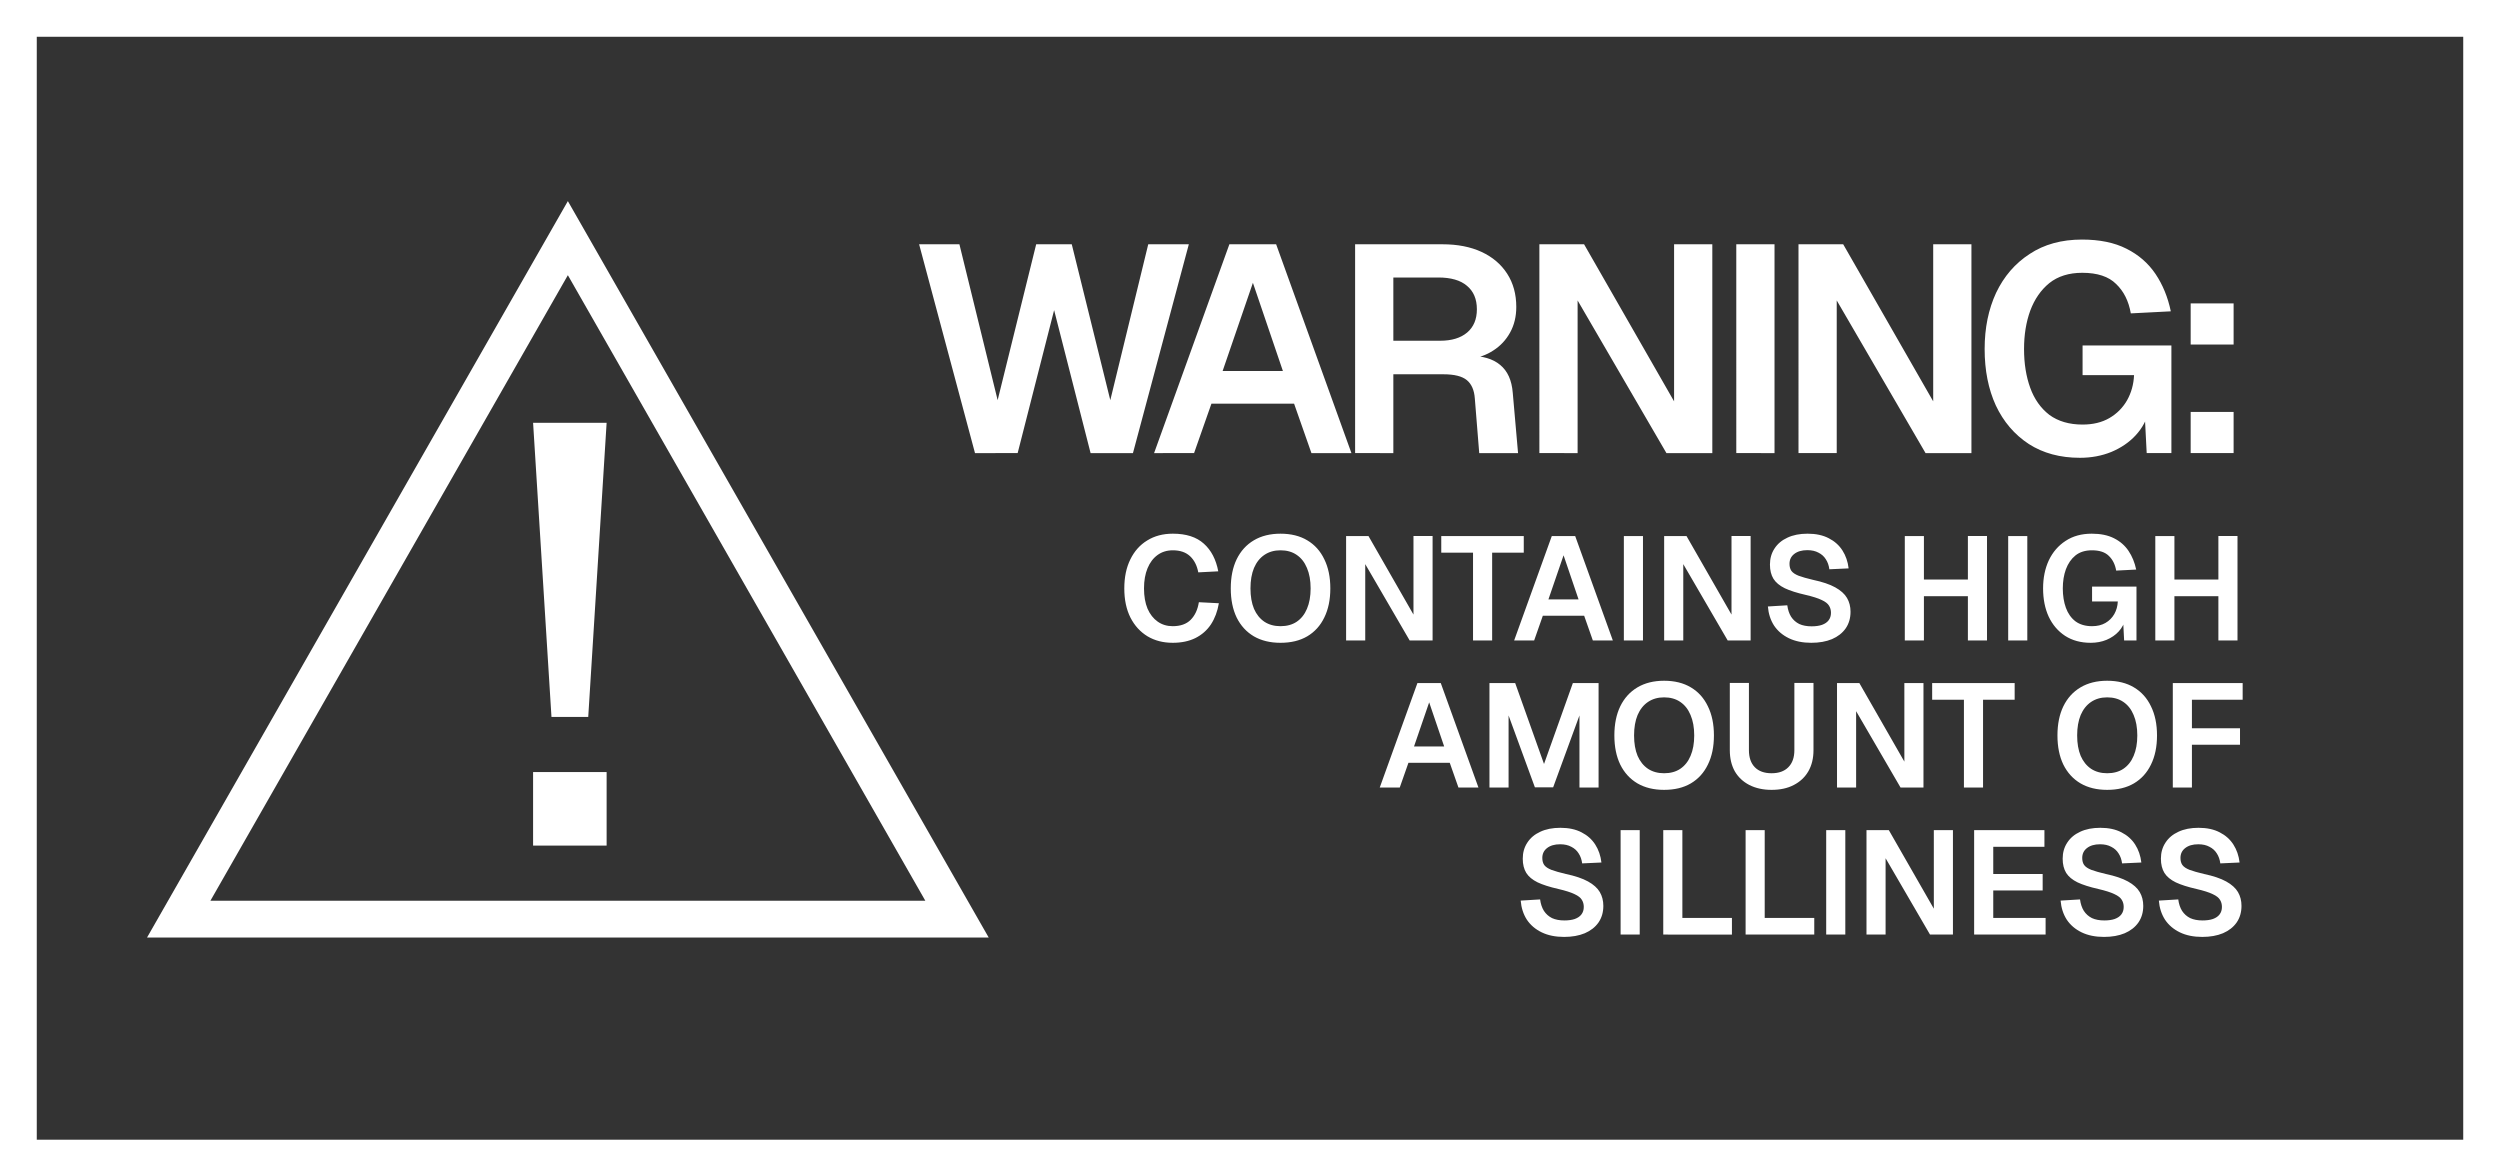 <svg xmlns="http://www.w3.org/2000/svg" xml:space="preserve" width="136" height="64"><rect width="100%" height="100%" fill="#333333" stroke="none"/><path d="M1 1h134v62H1z" style="fill:none;stroke:#fff;stroke-width:2;stroke-linecap:square;stroke-miterlimit:10;stroke-dasharray:none"/><path d="M9.723 50h42.338L30.892 12.955Z" style="fill:none;stroke:#fff;stroke-width:2;stroke-linecap:square;stroke-miterlimit:10;stroke-dasharray:none"/><path d="M29 42h4v4h-4z" style="fill:#fff;stroke:none;stroke-width:2;stroke-linecap:square;stroke-miterlimit:10;stroke-dasharray:none"/><path d="M29 23h4l-1 16h-2z" style="fill:#fff;stroke-width:2;stroke-linecap:square;stroke-miterlimit:10"/><path d="m34.942 13.37-3.04-11.36h2.192l2.08 8.48 2.096-8.48h1.936l2.096 8.48 2.064-8.48h2.208l-3.04 11.36H41.23l-1.984-7.777-1.984 7.776zm9.742 0L48.78 2.01h2.544l4.096 11.36h-2.176l-.944-2.69h-4.496l-.944 2.688zm3.728-4.465h3.28l-1.632-4.8zm7.208 4.464V2.01h4.752q1.232 0 2.128.416t1.392 1.184.496 1.808q0 .784-.336 1.392t-.912.976q-.56.368-1.248.448l-.08-.16q1.104 0 1.696.496.608.496.688 1.52l.288 3.28h-2.112l-.24-2.976q-.048-.672-.432-.992t-1.28-.32H57.7v4.288zm2.08-6.112h2.544q.944 0 1.472-.448t.528-1.264q0-.832-.544-1.28-.528-.448-1.552-.448H57.7zm7.944 6.112V2.01h2.432l4.896 8.544V2.01h2.08v11.36h-2.496l-4.832-8.304v8.304zm10.712 0V2.01h2.08v11.36Zm3.384 0V2.01h2.432l4.896 8.544V2.01h2.08v11.36h-2.496L81.82 5.065v8.304zm15.31.256q-1.616 0-2.784-.752-1.168-.768-1.792-2.096-.608-1.328-.608-3.072 0-1.712.624-3.056.64-1.344 1.824-2.112 1.184-.784 2.848-.784 1.44 0 2.416.496.992.496 1.584 1.376t.832 2.032l-2.176.112q-.176-1.008-.8-1.6-.608-.608-1.84-.608-1.088 0-1.792.56-.688.56-1.04 1.504-.336.928-.336 2.08 0 1.184.336 2.112t1.04 1.472q.72.528 1.808.528.848 0 1.456-.352t.96-.96q.352-.624.384-1.376h-2.8V7.513h4.832v5.856h-1.344l-.128-2.496.256.16q-.176.768-.72 1.36-.528.576-1.328.912-.784.32-1.712.32m6.024-.256v-2.24h2.336v2.24zm0-5.904v-2.24h2.336v2.24z" aria-label="WARNING:" style="font-weight:600;font-size:16px;line-height:1;font-family:Geist;-inkscape-font-specification:&quot;Geist Semi-Bold&quot;;text-align:center;letter-spacing:-1px;word-spacing:0;white-space:pre;fill:#fff;stroke-width:2;stroke-linecap:square;stroke-miterlimit:10" transform="translate(18.098 11.279)"/><path d="M63.794 34.968q-.776 0-1.368-.352-.592-.36-.928-1.016-.336-.664-.336-1.592 0-.912.328-1.576.328-.672.92-1.032.592-.368 1.392-.368 1.088 0 1.688.544.6.536.784 1.504l-1.088.056q-.104-.56-.448-.88t-.936-.32q-.48 0-.832.256t-.544.72-.192 1.096q0 .64.192 1.104.2.456.552.704t.816.248q.632 0 .976-.344.352-.352.448-.96l1.088.056q-.112.664-.432 1.152-.32.48-.848.744-.52.256-1.232.256m5.864 0q-.84 0-1.448-.352-.608-.36-.936-1.024-.32-.664-.32-1.584t.32-1.584q.328-.672.936-1.032t1.448-.36q.856 0 1.456.36.608.36.928 1.032.328.664.328 1.584t-.328 1.584q-.32.664-.928 1.024-.6.352-1.456.352m0-.904q.52 0 .88-.24.368-.248.56-.704.2-.464.2-1.112t-.2-1.112q-.192-.464-.56-.712-.36-.248-.88-.248-.504 0-.872.248t-.568.712q-.192.464-.192 1.112t.192 1.112q.2.456.568.704.368.24.872.24m3.57.776v-5.68h1.217l2.448 4.272V29.16h1.04v5.68h-1.248l-2.416-4.152v4.152zm6.905 0v-4.776h-1.728v-.904h4.488v.904h-1.72v4.776zm2.237 0 2.048-5.68h1.272l2.048 5.68H86.65l-.472-1.344H83.93l-.472 1.344zm1.864-2.232h1.64l-.816-2.4zm4.104 2.232v-5.68h1.04v5.68zm2.192 0v-5.68h1.216l2.448 4.272V29.16h1.04v5.68h-1.248l-2.416-4.152v4.152zm8.003.128q-.704 0-1.216-.248t-.808-.688q-.288-.448-.336-1.04l1.056-.064q.048.368.208.624.168.256.44.392.28.128.672.128.336 0 .568-.08.24-.088.36-.248.128-.168.128-.408 0-.216-.104-.384-.104-.176-.4-.312-.296-.144-.88-.28-.704-.16-1.128-.36-.424-.208-.616-.512-.192-.312-.192-.776 0-.496.248-.872.248-.384.704-.592.456-.216 1.096-.216.68 0 1.152.248.472.24.744.664t.336.976l-1.048.048q-.04-.312-.192-.544-.144-.232-.4-.36-.248-.136-.608-.136-.448 0-.712.208-.256.2-.256.536 0 .232.104.384.112.152.392.264.28.104.784.224.76.16 1.208.408t.64.576.192.752q0 .52-.264.904-.264.376-.744.584-.48.2-1.128.2m5.088-.128v-5.68h1.04v2.712l-.48-.344h3.344l-.472.344V29.16h1.04v5.68h-1.04v-2.744l.472.336h-3.344l.48-.336v2.744zm5.624 0v-5.68h1.04v5.68zm4.491.128q-.808 0-1.392-.376-.584-.384-.896-1.048-.304-.664-.304-1.536 0-.856.312-1.528.32-.672.912-1.056.592-.392 1.424-.392.72 0 1.208.248.496.248.792.688t.416 1.016l-1.088.056q-.088-.504-.4-.8-.304-.304-.92-.304-.544 0-.896.28-.344.28-.52.752-.168.464-.168 1.04 0 .592.168 1.056t.52.736q.36.264.904.264.424 0 .728-.176t.48-.48q.176-.312.192-.688h-1.4v-.808h2.416v2.928h-.672l-.064-1.248.128.08q-.088.384-.36.68-.264.288-.664.456-.392.16-.856.16m3.512-.128v-5.68h1.04v2.712l-.48-.344h3.344l-.472.344V29.16h1.04v5.68h-1.04v-2.744l.472.336h-3.344l.48-.336v2.744zm-42.19 8 2.048-5.68h1.272l2.048 5.68h-1.088l-.472-1.344h-2.248l-.472 1.344zm1.864-2.232h1.64l-.816-2.4zm4.104 2.232v-5.68h1.4l1.568 4.4 1.568-4.4h1.4v5.68h-1.04v-3.92l-1.432 3.912h-.992l-1.432-3.912v3.92zm9.499.128q-.84 0-1.448-.352-.608-.36-.936-1.024-.32-.664-.32-1.584t.32-1.584q.328-.672.936-1.032t1.448-.36q.856 0 1.456.36.608.36.928 1.032.328.664.328 1.584t-.328 1.584q-.32.664-.928 1.024-.6.352-1.456.352m0-.904q.52 0 .88-.24.368-.248.56-.704.2-.464.2-1.112t-.2-1.112q-.192-.464-.56-.712-.36-.248-.88-.248-.504 0-.872.248t-.568.712q-.192.464-.192 1.112t.192 1.112q.2.456.568.704.368.24.872.24m5.848.904q-.688 0-1.208-.264-.512-.264-.792-.744-.272-.488-.272-1.152v-3.656h1.04v3.656q0 .6.32.928t.912.328.912-.328q.328-.328.328-.928v-3.656h1.04v3.656q0 .664-.28 1.152-.28.48-.792.744-.504.264-1.208.264m3.56-.128v-5.68h1.216l2.448 4.272V37.16h1.04v5.68h-1.248l-2.416-4.152v4.152zm6.904 0v-4.776h-1.728v-.904h4.488v.904h-1.72v4.776zm7.792.128q-.84 0-1.448-.352-.608-.36-.936-1.024-.32-.664-.32-1.584t.32-1.584q.328-.672.936-1.032t1.448-.36q.856 0 1.456.36.608.36.928 1.032.328.664.328 1.584t-.328 1.584q-.32.664-.928 1.024-.6.352-1.456.352m0-.904q.52 0 .88-.24.368-.248.56-.704.2-.464.2-1.112t-.2-1.112q-.192-.464-.56-.712-.36-.248-.88-.248-.504 0-.872.248t-.568.712q-.192.464-.192 1.112t.192 1.112q.2.456.568.704.368.24.872.24m3.571.776v-5.68h3.8v.904h-3.328l.568-.584v2.608l-.568-.472h3.184v.896h-3.184l.568-.472v2.8zm-33.115 8.128q-.704 0-1.216-.248t-.808-.688q-.288-.448-.336-1.04l1.056-.064q.048.368.208.624.168.256.44.392.28.128.672.128.336 0 .568-.08.24-.088.36-.248.128-.168.128-.408 0-.216-.104-.384-.104-.176-.4-.312-.296-.144-.88-.28-.704-.16-1.128-.36-.424-.208-.616-.512-.192-.312-.192-.776 0-.496.248-.872.248-.384.704-.592.456-.216 1.096-.216.68 0 1.152.248.472.24.744.664t.336.976l-1.048.048q-.04-.312-.192-.544-.144-.232-.4-.36-.248-.136-.608-.136-.448 0-.712.208-.256.2-.256.536 0 .232.104.384.112.152.392.264.28.104.784.224.76.16 1.208.408t.64.576.192.752q0 .52-.264.904-.264.376-.744.584-.48.2-1.128.2m3.075-.128v-5.68h1.04v5.68zm2.32 0v-5.68h1.04v5.36l-.568-.584h3.264v.904zm4.48 0v-5.68H96v5.36l-.568-.584h3.264v.904zm4.384 0v-5.68h1.04v5.68zm2.192 0v-5.68h1.216l2.448 4.272V45.16h1.04v5.68h-1.248l-2.416-4.152v4.152zm5.856 0v-5.68h3.824v.904h-2.784v1.48h2.688v.896h-2.688v1.496h2.848v.904zm7.064.128q-.704 0-1.216-.248t-.808-.688q-.288-.448-.336-1.04l1.056-.064q.048.368.208.624.168.256.44.392.28.128.672.128.336 0 .568-.08.24-.088.36-.248.128-.168.128-.408 0-.216-.104-.384-.104-.176-.4-.312-.296-.144-.88-.28-.704-.16-1.128-.36-.424-.208-.616-.512-.192-.312-.192-.776 0-.496.248-.872.248-.384.704-.592.456-.216 1.096-.216.68 0 1.152.248.472.24.744.664t.336.976l-1.048.048q-.04-.312-.192-.544-.144-.232-.4-.36-.248-.136-.608-.136-.448 0-.712.208-.256.2-.256.536 0 .232.104.384.112.152.392.264.28.104.784.224.76.16 1.208.408t.64.576.192.752q0 .52-.264.904-.264.376-.744.584-.48.2-1.128.2m5.344 0q-.704 0-1.216-.248t-.808-.688q-.288-.448-.336-1.04l1.056-.064q.048.368.208.624.168.256.44.392.28.128.672.128.336 0 .568-.08.24-.088.36-.248.128-.168.128-.408 0-.216-.104-.384-.104-.176-.4-.312-.296-.144-.88-.28-.704-.16-1.128-.36-.424-.208-.616-.512-.192-.312-.192-.776 0-.496.248-.872.248-.384.704-.592.456-.216 1.096-.216.68 0 1.152.248.472.24.744.664t.336.976l-1.048.048q-.04-.312-.192-.544-.144-.232-.4-.36-.248-.136-.608-.136-.448 0-.712.208-.256.2-.256.536 0 .232.104.384.112.152.392.264.28.104.784.224.76.16 1.208.408t.64.576.192.752q0 .52-.264.904-.264.376-.744.584-.48.2-1.128.2" aria-label="CONTAINS HIGH AMOUNT OF SILLINESS" style="font-weight:600;font-size:8px;line-height:1;font-family:Geist;-inkscape-font-specification:&quot;Geist Semi-Bold&quot;;text-align:end;letter-spacing:0;word-spacing:0;white-space:pre;fill:#fff;stroke-width:2;stroke-linecap:square;stroke-miterlimit:10"/></svg>
